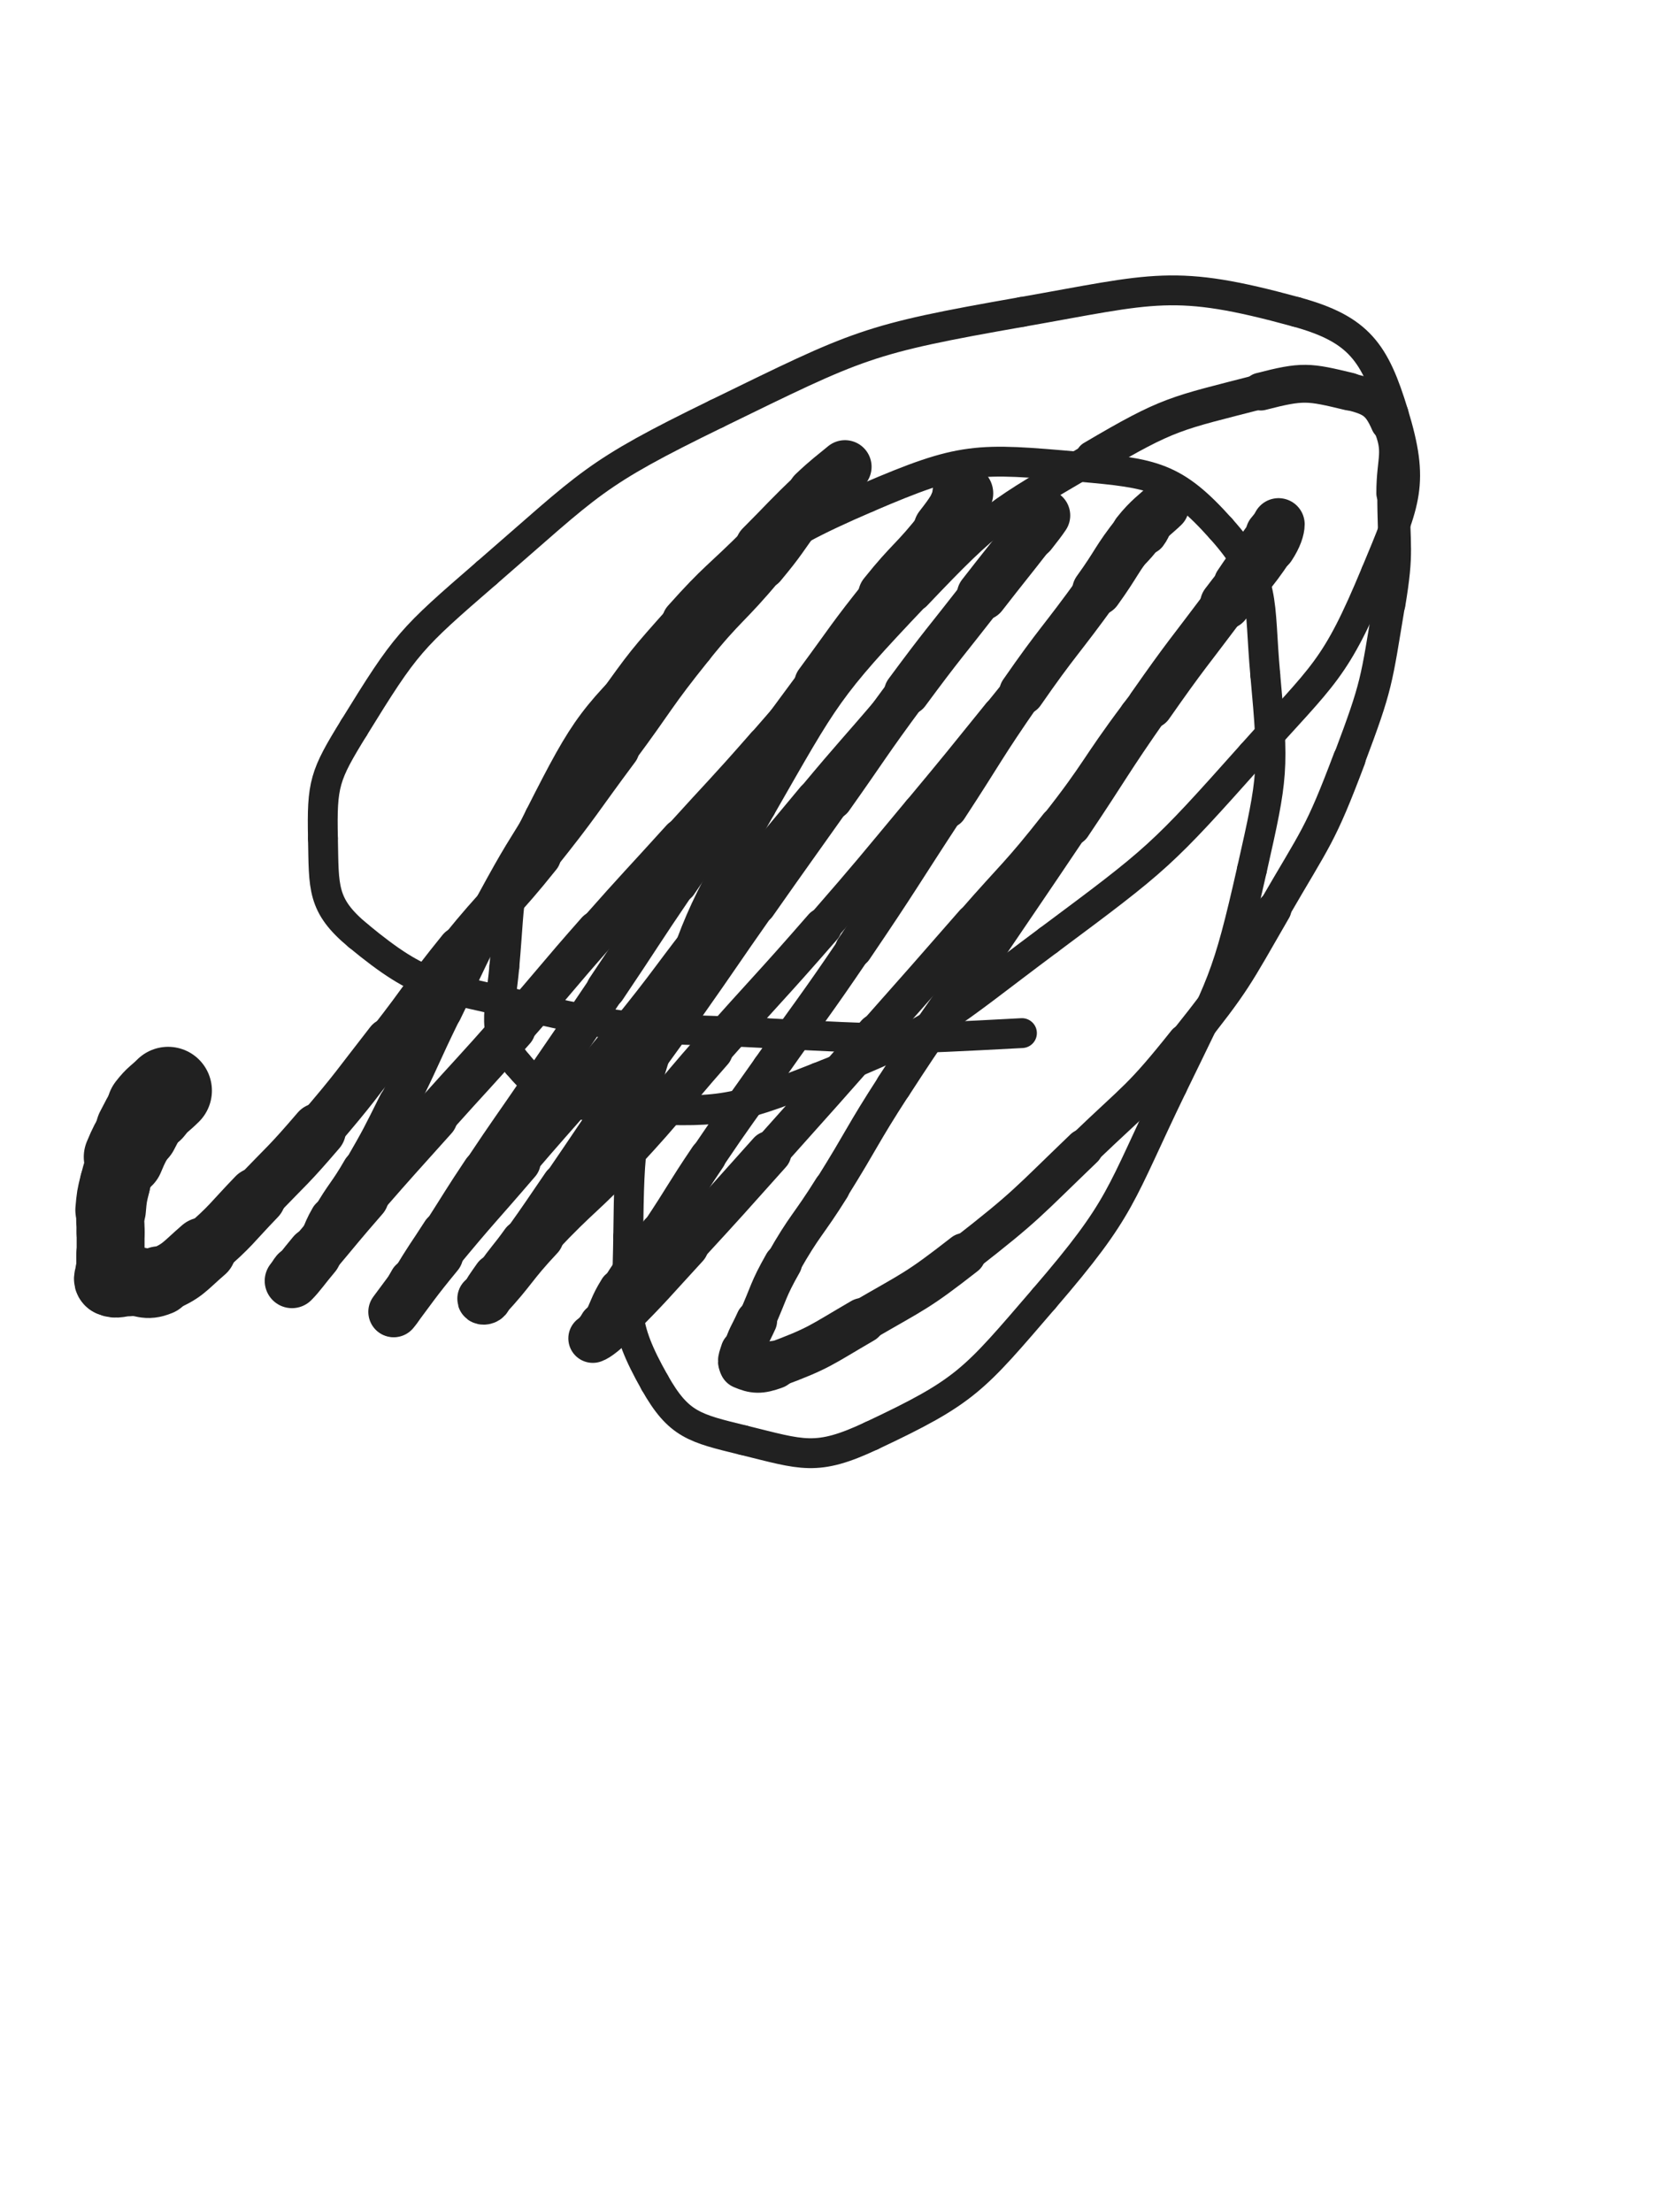 <svg xmlns="http://www.w3.org/2000/svg" xmlns:xlink="http://www.w3.org/1999/xlink" viewBox="0 0 375 500"><path d="M 38.000,246.500 C 36.000,248.500 35.723,248.284 34.000,250.500" stroke-width="19.802" stroke="rgb(33,33,33)" fill="none" stroke-linecap="round"></path><path d="M 34.000,250.500 C 32.223,252.784 32.395,252.942 31.000,255.500" stroke-width="18.813" stroke="rgb(33,33,33)" fill="none" stroke-linecap="round"></path><path d="M 31.000,255.500 C 29.395,258.442 29.287,258.412 28.000,261.500" stroke-width="18.128" stroke="rgb(33,33,33)" fill="none" stroke-linecap="round"></path><path d="M 28.000,261.500 C 26.787,264.412 26.765,264.442 26.000,267.500" stroke-width="15.891" stroke="rgb(33,33,33)" fill="none" stroke-linecap="round"></path><path d="M 26.000,267.500 C 25.265,270.442 25.274,270.481 25.000,273.500" stroke-width="15.943" stroke="rgb(33,33,33)" fill="none" stroke-linecap="round"></path><path d="M 25.000,273.500 C 24.774,275.981 25.000,276.000 25.000,278.500" stroke-width="15.386" stroke="rgb(33,33,33)" fill="none" stroke-linecap="round"></path><path d="M 25.000,278.500 C 25.000,281.000 25.000,281.000 25.000,283.500" stroke-width="15.346" stroke="rgb(33,33,33)" fill="none" stroke-linecap="round"></path><path d="M 25.000,283.500 C 25.000,285.500 25.000,285.500 25.000,287.500" stroke-width="15.510" stroke="rgb(33,33,33)" fill="none" stroke-linecap="round"></path><path d="M 25.000,287.500 C 25.000,288.500 24.333,289.167 25.000,289.500" stroke-width="15.969" stroke="rgb(33,33,33)" fill="none" stroke-linecap="round"></path><path d="M 25.000,289.500 C 26.333,290.167 27.000,289.500 29.000,289.500" stroke-width="16.015" stroke="rgb(33,33,33)" fill="none" stroke-linecap="round"></path><path d="M 29.000,289.500 C 32.500,289.500 32.902,290.776 36.000,289.500" stroke-width="15.650" stroke="rgb(33,33,33)" fill="none" stroke-linecap="round"></path><path d="M 36.000,289.500 C 41.402,287.276 41.398,286.474 46.000,282.500" stroke-width="14.773" stroke="rgb(33,33,33)" fill="none" stroke-linecap="round"></path><path d="M 46.000,282.500 C 52.398,276.974 52.115,276.611 58.000,270.500" stroke-width="13.297" stroke="rgb(33,33,33)" fill="none" stroke-linecap="round"></path><path d="M 58.000,270.500 C 65.115,263.111 65.328,263.284 72.000,255.500" stroke-width="12.391" stroke="rgb(33,33,33)" fill="none" stroke-linecap="round"></path><path d="M 72.000,255.500 C 80.328,245.784 80.121,245.595 88.000,235.500" stroke-width="10.952" stroke="rgb(33,33,33)" fill="none" stroke-linecap="round"></path><path d="M 88.000,235.500 C 96.121,225.095 95.698,224.756 104.000,214.500" stroke-width="10.177" stroke="rgb(33,33,33)" fill="none" stroke-linecap="round"></path><path d="M 104.000,214.500 C 112.698,203.756 113.365,204.293 122.000,193.500" stroke-width="9.647" stroke="rgb(33,33,33)" fill="none" stroke-linecap="round"></path><path d="M 122.000,193.500 C 131.365,181.793 131.041,181.531 140.000,169.500" stroke-width="8.983" stroke="rgb(33,33,33)" fill="none" stroke-linecap="round"></path><path d="M 140.000,169.500 C 148.541,158.031 148.043,157.629 157.000,146.500" stroke-width="8.491" stroke="rgb(33,33,33)" fill="none" stroke-linecap="round"></path><path d="M 157.000,146.500 C 164.543,137.129 165.297,137.743 173.000,128.500" stroke-width="8.469" stroke="rgb(33,33,33)" fill="none" stroke-linecap="round"></path><path d="M 173.000,128.500 C 177.797,122.743 177.551,122.538 182.000,116.500" stroke-width="8.845" stroke="rgb(33,33,33)" fill="none" stroke-linecap="round"></path><path d="M 182.000,116.500 C 184.551,113.038 184.321,112.849 187.000,109.500" stroke-width="9.467" stroke="rgb(33,33,33)" fill="none" stroke-linecap="round"></path><path d="M 187.000,109.500 C 188.321,107.849 188.500,108.000 190.000,106.500" stroke-width="10.326" stroke="rgb(33,33,33)" fill="none" stroke-linecap="round"></path><path d="M 190.000,106.500 C 190.500,106.000 191.399,105.168 191.000,105.500" stroke-width="11.341" stroke="rgb(33,33,33)" fill="none" stroke-linecap="round"></path><path d="M 191.000,105.500 C 188.399,107.668 187.344,108.332 184.000,111.500" stroke-width="12.023" stroke="rgb(33,33,33)" fill="none" stroke-linecap="round"></path><path d="M 184.000,111.500 C 177.844,117.332 178.000,117.500 172.000,123.500" stroke-width="11.591" stroke="rgb(33,33,33)" fill="none" stroke-linecap="round"></path><path d="M 172.000,123.500 C 163.500,132.000 162.989,131.543 155.000,140.500" stroke-width="10.768" stroke="rgb(33,33,33)" fill="none" stroke-linecap="round"></path><path d="M 155.000,140.500 C 146.489,150.043 146.433,150.094 139.000,160.500" stroke-width="10.002" stroke="rgb(33,33,33)" fill="none" stroke-linecap="round"></path><path d="M 139.000,160.500 C 131.433,171.094 131.818,171.389 125.000,182.500" stroke-width="9.523" stroke="rgb(33,33,33)" fill="none" stroke-linecap="round"></path><path d="M 125.000,182.500 C 118.318,193.389 118.097,193.281 112.000,204.500" stroke-width="9.119" stroke="rgb(33,33,33)" fill="none" stroke-linecap="round"></path><path d="M 112.000,204.500 C 105.597,216.281 105.892,216.447 100.000,228.500" stroke-width="8.903" stroke="rgb(33,33,33)" fill="none" stroke-linecap="round"></path><path d="M 100.000,228.500 C 94.892,238.947 95.200,239.101 90.000,249.500" stroke-width="8.765" stroke="rgb(33,33,33)" fill="none" stroke-linecap="round"></path><path d="M 90.000,249.500 C 86.200,257.101 86.245,257.143 82.000,264.500" stroke-width="9.007" stroke="rgb(33,33,33)" fill="none" stroke-linecap="round"></path><path d="M 82.000,264.500 C 78.745,270.143 78.262,269.865 75.000,275.500" stroke-width="9.368" stroke="rgb(33,33,33)" fill="none" stroke-linecap="round"></path><path d="M 75.000,275.500 C 72.762,279.365 73.450,279.825 71.000,283.500" stroke-width="9.982" stroke="rgb(33,33,33)" fill="none" stroke-linecap="round"></path><path d="M 71.000,283.500 C 69.450,285.825 68.792,285.350 67.000,287.500" stroke-width="10.693" stroke="rgb(33,33,33)" fill="none" stroke-linecap="round"></path><path d="M 67.000,287.500 C 66.292,288.350 65.555,289.945 66.000,289.500" stroke-width="11.630" stroke="rgb(33,33,33)" fill="none" stroke-linecap="round"></path><path d="M 66.000,289.500 C 67.555,287.945 68.485,286.487 71.000,283.500" stroke-width="12.334" stroke="rgb(33,33,33)" fill="none" stroke-linecap="round"></path><path d="M 71.000,283.500 C 76.485,276.987 76.408,276.920 82.000,270.500" stroke-width="11.816" stroke="rgb(33,33,33)" fill="none" stroke-linecap="round"></path><path d="M 82.000,270.500 C 89.908,261.420 89.971,261.474 98.000,252.500" stroke-width="10.920" stroke="rgb(33,33,33)" fill="none" stroke-linecap="round"></path><path d="M 98.000,252.500 C 106.971,242.474 107.107,242.595 116.000,232.500" stroke-width="10.125" stroke="rgb(33,33,33)" fill="none" stroke-linecap="round"></path><path d="M 116.000,232.500 C 125.607,221.595 125.376,221.390 135.000,210.500" stroke-width="9.360" stroke="rgb(33,33,33)" fill="none" stroke-linecap="round"></path><path d="M 135.000,210.500 C 144.376,199.890 144.500,200.000 154.000,189.500" stroke-width="8.945" stroke="rgb(33,33,33)" fill="none" stroke-linecap="round"></path><path d="M 154.000,189.500 C 163.500,179.000 163.677,179.155 173.000,168.500" stroke-width="8.638" stroke="rgb(33,33,33)" fill="none" stroke-linecap="round"></path><path d="M 173.000,168.500 C 181.177,159.155 181.136,159.111 189.000,149.500" stroke-width="8.553" stroke="rgb(33,33,33)" fill="none" stroke-linecap="round"></path><path d="M 189.000,149.500 C 194.636,142.611 194.304,142.335 200.000,135.500" stroke-width="8.741" stroke="rgb(33,33,33)" fill="none" stroke-linecap="round"></path><path d="M 200.000,135.500 C 204.304,130.335 204.885,130.790 209.000,125.500" stroke-width="9.156" stroke="rgb(33,33,33)" fill="none" stroke-linecap="round"></path><path d="M 209.000,125.500 C 211.885,121.790 211.626,121.570 214.000,117.500" stroke-width="9.702" stroke="rgb(33,33,33)" fill="none" stroke-linecap="round"></path><path d="M 214.000,117.500 C 215.126,115.570 215.000,115.500 216.000,113.500" stroke-width="10.534" stroke="rgb(33,33,33)" fill="none" stroke-linecap="round"></path><path d="M 216.000,113.500 C 216.500,112.500 216.309,112.191 217.000,111.500" stroke-width="11.478" stroke="rgb(33,33,33)" fill="none" stroke-linecap="round"></path><path d="M 217.000,111.500 C 217.309,111.191 218.192,111.117 218.000,111.500" stroke-width="12.476" stroke="rgb(33,33,33)" fill="none" stroke-linecap="round"></path><path d="M 218.000,111.500 C 216.192,115.117 215.899,115.795 213.000,119.500" stroke-width="13.017" stroke="rgb(33,33,33)" fill="none" stroke-linecap="round"></path><path d="M 213.000,119.500 C 206.899,127.295 206.196,126.755 200.000,134.500" stroke-width="12.067" stroke="rgb(33,33,33)" fill="none" stroke-linecap="round"></path><path d="M 200.000,134.500 C 192.196,144.255 192.423,144.443 185.000,154.500" stroke-width="10.917" stroke="rgb(33,33,33)" fill="none" stroke-linecap="round"></path><path d="M 185.000,154.500 C 176.923,165.443 176.882,165.416 169.000,176.500" stroke-width="10.105" stroke="rgb(33,33,33)" fill="none" stroke-linecap="round"></path><path d="M 169.000,176.500 C 160.882,187.916 160.884,187.921 153.000,199.500" stroke-width="9.404" stroke="rgb(33,33,33)" fill="none" stroke-linecap="round"></path><path d="M 153.000,199.500 C 144.884,211.421 145.060,211.540 137.000,223.500" stroke-width="8.952" stroke="rgb(33,33,33)" fill="none" stroke-linecap="round"></path><path d="M 137.000,223.500 C 129.560,234.540 129.508,234.506 122.000,245.500" stroke-width="8.717" stroke="rgb(33,33,33)" fill="none" stroke-linecap="round"></path><path d="M 122.000,245.500 C 115.508,255.006 115.384,254.923 109.000,264.500" stroke-width="8.694" stroke="rgb(33,33,33)" fill="none" stroke-linecap="round"></path><path d="M 109.000,264.500 C 104.384,271.423 104.486,271.491 100.000,278.500" stroke-width="8.915" stroke="rgb(33,33,33)" fill="none" stroke-linecap="round"></path><path d="M 100.000,278.500 C 96.486,283.991 96.301,283.888 93.000,289.500" stroke-width="9.330" stroke="rgb(33,33,33)" fill="none" stroke-linecap="round"></path><path d="M 93.000,289.500 C 91.301,292.388 91.652,292.609 90.000,295.500" stroke-width="10.048" stroke="rgb(33,33,33)" fill="none" stroke-linecap="round"></path><path d="M 90.000,295.500 C 89.652,296.109 88.643,296.976 89.000,296.500" stroke-width="11.072" stroke="rgb(33,33,33)" fill="none" stroke-linecap="round"></path><path d="M 89.000,296.500 C 93.143,290.976 93.789,289.828 99.000,283.500" stroke-width="11.489" stroke="rgb(33,33,33)" fill="none" stroke-linecap="round"></path><path d="M 99.000,283.500 C 107.789,272.828 108.000,273.000 117.000,262.500" stroke-width="10.463" stroke="rgb(33,33,33)" fill="none" stroke-linecap="round"></path><path d="M 117.000,262.500 C 129.000,248.500 129.327,248.767 141.000,234.500" stroke-width="9.166" stroke="rgb(33,33,33)" fill="none" stroke-linecap="round"></path><path d="M 141.000,234.500 C 151.827,221.267 151.347,220.878 162.000,207.500" stroke-width="8.545" stroke="rgb(33,33,33)" fill="none" stroke-linecap="round"></path><path d="M 162.000,207.500 C 172.847,193.878 172.853,193.877 184.000,180.500" stroke-width="8.082" stroke="rgb(33,33,33)" fill="none" stroke-linecap="round"></path><path d="M 184.000,180.500 C 192.853,169.877 193.044,170.037 202.000,159.500" stroke-width="7.940" stroke="rgb(33,33,33)" fill="none" stroke-linecap="round"></path><path d="M 202.000,159.500 C 210.044,150.037 210.206,150.164 218.000,140.500" stroke-width="7.996" stroke="rgb(33,33,33)" fill="none" stroke-linecap="round"></path><path d="M 218.000,140.500 C 222.706,134.664 222.703,134.639 227.000,128.500" stroke-width="8.391" stroke="rgb(33,33,33)" fill="none" stroke-linecap="round"></path><path d="M 227.000,128.500 C 229.703,124.639 229.241,124.294 232.000,120.500" stroke-width="9.033" stroke="rgb(33,33,33)" fill="none" stroke-linecap="round"></path><path d="M 232.000,120.500 C 233.241,118.794 233.500,119.000 235.000,117.500" stroke-width="9.910" stroke="rgb(33,33,33)" fill="none" stroke-linecap="round"></path><path d="M 235.000,117.500 C 235.500,117.000 236.220,116.169 236.000,116.500" stroke-width="10.938" stroke="rgb(33,33,33)" fill="none" stroke-linecap="round"></path><path d="M 236.000,116.500 C 235.220,117.669 234.535,118.527 233.000,120.500" stroke-width="11.826" stroke="rgb(33,33,33)" fill="none" stroke-linecap="round"></path><path d="M 233.000,120.500 C 227.535,127.527 227.465,127.473 222.000,134.500" stroke-width="11.456" stroke="rgb(33,33,33)" fill="none" stroke-linecap="round"></path><path d="M 222.000,134.500 C 213.465,145.473 213.261,145.323 205.000,156.500" stroke-width="10.323" stroke="rgb(33,33,33)" fill="none" stroke-linecap="round"></path><path d="M 205.000,156.500 C 196.261,168.323 196.500,168.500 188.000,180.500" stroke-width="9.573" stroke="rgb(33,33,33)" fill="none" stroke-linecap="round"></path><path d="M 188.000,180.500 C 179.500,192.500 179.450,192.465 171.000,204.500" stroke-width="8.961" stroke="rgb(33,33,33)" fill="none" stroke-linecap="round"></path><path d="M 171.000,204.500 C 162.950,215.965 163.068,216.048 155.000,227.500" stroke-width="8.663" stroke="rgb(33,33,33)" fill="none" stroke-linecap="round"></path><path d="M 155.000,227.500 C 147.568,238.048 147.399,237.930 140.000,248.500" stroke-width="8.531" stroke="rgb(33,33,33)" fill="none" stroke-linecap="round"></path><path d="M 140.000,248.500 C 133.399,257.930 133.521,258.015 127.000,267.500" stroke-width="8.545" stroke="rgb(33,33,33)" fill="none" stroke-linecap="round"></path><path d="M 127.000,267.500 C 122.521,274.015 122.594,274.068 118.000,280.500" stroke-width="8.874" stroke="rgb(33,33,33)" fill="none" stroke-linecap="round"></path><path d="M 118.000,280.500 C 115.094,284.568 114.843,284.394 112.000,288.500" stroke-width="9.417" stroke="rgb(33,33,33)" fill="none" stroke-linecap="round"></path><path d="M 112.000,288.500 C 110.343,290.894 109.854,291.366 109.000,293.500" stroke-width="10.159" stroke="rgb(33,33,33)" fill="none" stroke-linecap="round"></path><path d="M 109.000,293.500 C 108.854,293.866 109.666,293.860 110.000,293.500" stroke-width="11.247" stroke="rgb(33,33,33)" fill="none" stroke-linecap="round"></path><path d="M 110.000,293.500 C 116.166,286.860 115.692,286.215 122.000,279.500" stroke-width="10.903" stroke="rgb(33,33,33)" fill="none" stroke-linecap="round"></path><path d="M 122.000,279.500 C 131.192,269.715 131.864,270.339 141.000,260.500" stroke-width="10.016" stroke="rgb(33,33,33)" fill="none" stroke-linecap="round"></path><path d="M 141.000,260.500 C 151.364,249.339 150.917,248.927 161.000,237.500" stroke-width="9.306" stroke="rgb(33,33,33)" fill="none" stroke-linecap="round"></path><path d="M 161.000,237.500 C 173.417,223.427 173.679,223.656 186.000,209.500" stroke-width="8.588" stroke="rgb(33,33,33)" fill="none" stroke-linecap="round"></path><path d="M 186.000,209.500 C 197.179,196.656 197.098,196.582 208.000,183.500" stroke-width="8.061" stroke="rgb(33,33,33)" fill="none" stroke-linecap="round"></path><path d="M 208.000,183.500 C 217.098,172.582 217.058,172.547 226.000,161.500" stroke-width="8.018" stroke="rgb(33,33,33)" fill="none" stroke-linecap="round"></path><path d="M 226.000,161.500 C 234.058,151.547 234.075,151.559 242.000,141.500" stroke-width="7.904" stroke="rgb(33,33,33)" fill="none" stroke-linecap="round"></path><path d="M 242.000,141.500 C 247.075,135.059 246.843,134.871 252.000,128.500" stroke-width="8.250" stroke="rgb(33,33,33)" fill="none" stroke-linecap="round"></path><path d="M 252.000,128.500 C 255.343,124.371 255.833,124.723 259.000,120.500" stroke-width="8.848" stroke="rgb(33,33,33)" fill="none" stroke-linecap="round"></path><path d="M 259.000,120.500 C 260.333,118.723 259.775,118.338 261.000,116.500" stroke-width="9.719" stroke="rgb(33,33,33)" fill="none" stroke-linecap="round"></path><path d="M 261.000,116.500 C 261.775,115.338 263.500,114.000 263.000,114.500" stroke-width="10.646" stroke="rgb(33,33,33)" fill="none" stroke-linecap="round"></path><path d="M 263.000,114.500 C 261.500,116.000 259.619,117.182 257.000,120.500" stroke-width="11.534" stroke="rgb(33,33,33)" fill="none" stroke-linecap="round"></path><path d="M 257.000,120.500 C 252.119,126.682 252.628,127.092 248.000,133.500" stroke-width="11.309" stroke="rgb(33,33,33)" fill="none" stroke-linecap="round"></path><path d="M 248.000,133.500 C 239.628,145.092 239.149,144.756 231.000,156.500" stroke-width="10.285" stroke="rgb(33,33,33)" fill="none" stroke-linecap="round"></path><path d="M 231.000,156.500 C 222.149,169.256 222.512,169.508 214.000,182.500" stroke-width="9.460" stroke="rgb(33,33,33)" fill="none" stroke-linecap="round"></path><path d="M 214.000,182.500 C 203.512,198.508 203.738,198.662 193.000,214.500" stroke-width="8.470" stroke="rgb(33,33,33)" fill="none" stroke-linecap="round"></path><path d="M 193.000,214.500 C 183.738,228.162 183.486,227.990 174.000,241.500" stroke-width="8.096" stroke="rgb(33,33,33)" fill="none" stroke-linecap="round"></path><path d="M 174.000,241.500 C 166.986,251.490 166.833,251.387 160.000,261.500" stroke-width="8.080" stroke="rgb(33,33,33)" fill="none" stroke-linecap="round"></path><path d="M 160.000,261.500 C 154.333,269.887 154.615,270.077 149.000,278.500" stroke-width="8.289" stroke="rgb(33,33,33)" fill="none" stroke-linecap="round"></path><path d="M 149.000,278.500 C 144.615,285.077 144.152,284.794 140.000,291.500" stroke-width="8.652" stroke="rgb(33,33,33)" fill="none" stroke-linecap="round"></path><path d="M 140.000,291.500 C 137.652,295.294 138.138,295.580 136.000,299.500" stroke-width="9.271" stroke="rgb(33,33,33)" fill="none" stroke-linecap="round"></path><path d="M 136.000,299.500 C 135.138,301.080 133.460,302.680 134.000,302.500" stroke-width="10.200" stroke="rgb(33,33,33)" fill="none" stroke-linecap="round"></path><path d="M 134.000,302.500 C 134.960,302.180 136.740,300.760 139.000,298.500" stroke-width="11.068" stroke="rgb(33,33,33)" fill="none" stroke-linecap="round"></path><path d="M 139.000,298.500 C 147.240,290.260 147.092,290.085 155.000,281.500" stroke-width="10.447" stroke="rgb(33,33,33)" fill="none" stroke-linecap="round"></path><path d="M 155.000,281.500 C 164.592,271.085 164.552,271.047 174.000,260.500" stroke-width="9.805" stroke="rgb(33,33,33)" fill="none" stroke-linecap="round"></path><path d="M 174.000,260.500 C 186.052,247.047 186.032,247.029 198.000,233.500" stroke-width="8.676" stroke="rgb(33,33,33)" fill="none" stroke-linecap="round"></path><path d="M 198.000,233.500 C 209.032,221.029 209.054,221.047 220.000,208.500" stroke-width="8.235" stroke="rgb(33,33,33)" fill="none" stroke-linecap="round"></path><path d="M 220.000,208.500 C 229.554,197.547 230.018,197.909 239.000,186.500" stroke-width="8.071" stroke="rgb(33,33,33)" fill="none" stroke-linecap="round"></path><path d="M 239.000,186.500 C 248.518,174.409 247.760,173.819 257.000,161.500" stroke-width="7.880" stroke="rgb(33,33,33)" fill="none" stroke-linecap="round"></path><path d="M 257.000,161.500 C 264.260,151.819 264.851,152.249 272.000,142.500" stroke-width="7.915" stroke="rgb(33,33,33)" fill="none" stroke-linecap="round"></path><path d="M 272.000,142.500 C 275.851,137.249 275.385,136.922 279.000,131.500" stroke-width="8.437" stroke="rgb(33,33,33)" fill="none" stroke-linecap="round"></path><path d="M 279.000,131.500 C 281.385,127.922 281.470,127.978 284.000,124.500" stroke-width="9.116" stroke="rgb(33,33,33)" fill="none" stroke-linecap="round"></path><path d="M 284.000,124.500 C 285.470,122.478 285.403,122.416 287.000,120.500" stroke-width="9.929" stroke="rgb(33,33,33)" fill="none" stroke-linecap="round"></path><path d="M 287.000,120.500 C 287.903,119.416 289.000,117.983 289.000,118.500" stroke-width="10.859" stroke="rgb(33,33,33)" fill="none" stroke-linecap="round"></path><path d="M 289.000,118.500 C 289.000,119.483 288.483,121.275 287.000,123.500" stroke-width="11.818" stroke="rgb(33,33,33)" fill="none" stroke-linecap="round"></path><path d="M 287.000,123.500 C 282.483,130.275 281.920,129.940 277.000,136.500" stroke-width="11.481" stroke="rgb(33,33,33)" fill="none" stroke-linecap="round"></path><path d="M 277.000,136.500 C 268.420,147.940 268.198,147.788 260.000,159.500" stroke-width="10.398" stroke="rgb(33,33,33)" fill="none" stroke-linecap="round"></path><path d="M 260.000,159.500 C 250.698,172.788 251.053,173.036 242.000,186.500" stroke-width="9.359" stroke="rgb(33,33,33)" fill="none" stroke-linecap="round"></path><path d="M 242.000,186.500 C 231.553,202.036 231.506,202.004 221.000,217.500" stroke-width="8.628" stroke="rgb(33,33,33)" fill="none" stroke-linecap="round"></path><path d="M 221.000,217.500 C 211.506,231.504 211.188,231.300 202.000,245.500" stroke-width="8.098" stroke="rgb(33,33,33)" fill="none" stroke-linecap="round"></path><path d="M 202.000,245.500 C 194.688,256.800 195.135,257.085 188.000,268.500" stroke-width="8.045" stroke="rgb(33,33,33)" fill="none" stroke-linecap="round"></path><path d="M 188.000,268.500 C 182.635,277.085 181.979,276.713 177.000,285.500" stroke-width="8.209" stroke="rgb(33,33,33)" fill="none" stroke-linecap="round"></path><path d="M 177.000,285.500 C 173.479,291.713 173.938,291.972 171.000,298.500" stroke-width="8.608" stroke="rgb(33,33,33)" fill="none" stroke-linecap="round"></path><path d="M 171.000,298.500 C 169.438,301.972 169.076,301.913 168.000,305.500" stroke-width="9.325" stroke="rgb(33,33,33)" fill="none" stroke-linecap="round"></path><path d="M 168.000,305.500 C 167.576,306.913 166.950,308.050 168.000,308.500" stroke-width="10.266" stroke="rgb(33,33,33)" fill="none" stroke-linecap="round"></path><path d="M 168.000,308.500 C 170.450,309.550 171.781,309.692 175.000,308.500" stroke-width="10.885" stroke="rgb(33,33,33)" fill="none" stroke-linecap="round"></path><path d="M 175.000,308.500 C 185.281,304.692 185.350,304.110 195.000,298.500" stroke-width="10.291" stroke="rgb(33,33,33)" fill="none" stroke-linecap="round"></path><path d="M 195.000,298.500 C 206.850,291.610 207.204,291.921 218.000,283.500" stroke-width="9.655" stroke="rgb(33,33,33)" fill="none" stroke-linecap="round"></path><path d="M 218.000,283.500 C 232.204,272.421 231.980,271.999 245.000,259.500" stroke-width="8.693" stroke="rgb(33,33,33)" fill="none" stroke-linecap="round"></path><path d="M 245.000,259.500 C 256.980,247.999 257.687,248.452 268.000,235.500" stroke-width="8.250" stroke="rgb(33,33,33)" fill="none" stroke-linecap="round"></path><path d="M 268.000,235.500 C 279.187,221.452 278.994,221.077 288.000,205.500" stroke-width="7.825" stroke="rgb(33,33,33)" fill="none" stroke-linecap="round"></path><path d="M 288.000,205.500 C 297.494,189.077 298.336,189.186 305.000,171.500" stroke-width="7.376" stroke="rgb(33,33,33)" fill="none" stroke-linecap="round"></path><path d="M 305.000,171.500 C 311.336,154.686 311.046,154.227 314.000,136.500" stroke-width="7.238" stroke="rgb(33,33,33)" fill="none" stroke-linecap="round"></path><path d="M 314.000,136.500 C 316.046,124.227 315.000,123.994 315.000,111.500" stroke-width="7.361" stroke="rgb(33,33,33)" fill="none" stroke-linecap="round"></path><path d="M 315.000,111.500 C 315.000,103.494 316.922,102.220 314.000,95.500" stroke-width="7.785" stroke="rgb(33,33,33)" fill="none" stroke-linecap="round"></path><path d="M 314.000,95.500 C 311.922,90.720 310.265,89.771 305.000,88.500" stroke-width="8.385" stroke="rgb(33,33,33)" fill="none" stroke-linecap="round"></path><path d="M 305.000,88.500 C 295.765,86.271 294.531,86.035 285.000,88.500" stroke-width="8.554" stroke="rgb(33,33,33)" fill="none" stroke-linecap="round"></path><path d="M 285.000,88.500 C 265.531,93.535 264.421,93.226 247.000,103.500" stroke-width="7.865" stroke="rgb(33,33,33)" fill="none" stroke-linecap="round"></path><path d="M 247.000,103.500 C 225.421,116.226 224.250,116.330 207.000,134.500" stroke-width="7.002" stroke="rgb(33,33,33)" fill="none" stroke-linecap="round"></path><path d="M 207.000,134.500 C 186.750,155.830 186.702,156.899 172.000,182.500" stroke-width="6.750" stroke="rgb(33,33,33)" fill="none" stroke-linecap="round"></path><path d="M 172.000,182.500 C 157.702,207.399 157.469,208.117 149.000,235.500" stroke-width="6.750" stroke="rgb(33,33,33)" fill="none" stroke-linecap="round"></path><path d="M 149.000,235.500 C 142.469,256.617 142.285,257.535 142.000,279.500" stroke-width="6.750" stroke="rgb(33,33,33)" fill="none" stroke-linecap="round"></path><path d="M 142.000,279.500 C 141.785,296.035 140.403,299.059 148.000,312.500" stroke-width="6.750" stroke="rgb(33,33,33)" fill="none" stroke-linecap="round"></path><path d="M 148.000,312.500 C 153.403,322.059 156.946,322.793 168.000,325.500" stroke-width="6.750" stroke="rgb(33,33,33)" fill="none" stroke-linecap="round"></path><path d="M 168.000,325.500 C 181.446,328.793 184.486,330.389 197.000,324.500" stroke-width="6.750" stroke="rgb(33,33,33)" fill="none" stroke-linecap="round"></path><path d="M 197.000,324.500 C 218.486,314.389 220.005,312.082 236.000,293.500" stroke-width="6.750" stroke="rgb(33,33,33)" fill="none" stroke-linecap="round"></path><path d="M 236.000,293.500 C 254.005,272.582 252.829,270.619 265.000,245.500" stroke-width="6.750" stroke="rgb(33,33,33)" fill="none" stroke-linecap="round"></path><path d="M 265.000,245.500 C 276.329,222.119 277.308,221.705 283.000,196.500" stroke-width="6.750" stroke="rgb(33,33,33)" fill="none" stroke-linecap="round"></path><path d="M 283.000,196.500 C 287.808,175.205 287.964,174.107 286.000,152.500" stroke-width="6.750" stroke="rgb(33,33,33)" fill="none" stroke-linecap="round"></path><path d="M 286.000,152.500 C 284.464,135.607 286.432,131.174 276.000,119.500" stroke-width="6.750" stroke="rgb(33,33,33)" fill="none" stroke-linecap="round"></path><path d="M 276.000,119.500 C 265.432,107.674 260.745,106.965 244.000,105.500" stroke-width="6.750" stroke="rgb(33,33,33)" fill="none" stroke-linecap="round"></path><path d="M 244.000,105.500 C 220.745,103.465 217.624,103.199 196.000,112.500" stroke-width="6.750" stroke="rgb(33,33,33)" fill="none" stroke-linecap="round"></path><path d="M 196.000,112.500 C 171.124,123.199 170.776,126.258 151.000,145.500" stroke-width="6.750" stroke="rgb(33,33,33)" fill="none" stroke-linecap="round"></path><path d="M 151.000,145.500 C 133.776,162.258 132.764,163.263 122.000,184.500" stroke-width="6.750" stroke="rgb(33,33,33)" fill="none" stroke-linecap="round"></path><path d="M 122.000,184.500 C 114.264,199.763 115.528,201.382 114.000,218.500" stroke-width="6.750" stroke="rgb(33,33,33)" fill="none" stroke-linecap="round"></path><path d="M 114.000,218.500 C 113.028,229.382 110.782,233.130 117.000,240.500" stroke-width="6.750" stroke="rgb(33,33,33)" fill="none" stroke-linecap="round"></path><path d="M 117.000,240.500 C 124.282,249.130 128.470,249.947 141.000,250.500" stroke-width="6.750" stroke="rgb(33,33,33)" fill="none" stroke-linecap="round"></path><path d="M 141.000,250.500 C 162.470,251.447 164.651,251.555 185.000,243.500" stroke-width="6.750" stroke="rgb(33,33,33)" fill="none" stroke-linecap="round"></path><path d="M 185.000,243.500 C 212.651,232.555 212.849,230.490 237.000,212.500" stroke-width="6.750" stroke="rgb(33,33,33)" fill="none" stroke-linecap="round"></path><path d="M 237.000,212.500 C 261.849,193.990 262.411,193.593 283.000,170.500" stroke-width="6.750" stroke="rgb(33,33,33)" fill="none" stroke-linecap="round"></path><path d="M 283.000,170.500 C 299.411,152.093 301.749,151.760 311.000,129.500" stroke-width="6.750" stroke="rgb(33,33,33)" fill="none" stroke-linecap="round"></path><path d="M 311.000,129.500 C 317.749,113.260 319.791,109.202 315.000,93.500" stroke-width="6.750" stroke="rgb(33,33,33)" fill="none" stroke-linecap="round"></path><path d="M 315.000,93.500 C 310.791,79.702 307.247,74.401 293.000,70.500" stroke-width="6.750" stroke="rgb(33,33,33)" fill="none" stroke-linecap="round"></path><path d="M 293.000,70.500 C 265.247,62.901 261.141,65.208 231.000,70.500" stroke-width="6.750" stroke="rgb(33,33,33)" fill="none" stroke-linecap="round"></path><path d="M 231.000,70.500 C 195.641,76.708 194.360,77.721 162.000,93.500" stroke-width="6.750" stroke="rgb(33,33,33)" fill="none" stroke-linecap="round"></path><path d="M 162.000,93.500 C 133.860,107.221 133.715,108.966 110.000,129.500" stroke-width="6.750" stroke="rgb(33,33,33)" fill="none" stroke-linecap="round"></path><path d="M 110.000,129.500 C 92.715,144.466 91.835,145.308 80.000,164.500" stroke-width="6.750" stroke="rgb(33,33,33)" fill="none" stroke-linecap="round"></path><path d="M 80.000,164.500 C 73.335,175.308 72.737,177.143 73.000,189.500" stroke-width="6.750" stroke="rgb(33,33,33)" fill="none" stroke-linecap="round"></path><path d="M 73.000,189.500 C 73.237,200.643 72.671,204.619 81.000,211.500" stroke-width="6.750" stroke="rgb(33,33,33)" fill="none" stroke-linecap="round"></path><path d="M 81.000,211.500 C 95.671,223.619 99.153,222.754 119.000,227.500" stroke-width="6.750" stroke="rgb(33,33,33)" fill="none" stroke-linecap="round"></path><path d="M 119.000,227.500 C 145.153,233.754 145.914,232.049 173.000,233.500" stroke-width="6.750" stroke="rgb(33,33,33)" fill="none" stroke-linecap="round"></path><path d="M 173.000,233.500 C 201.914,235.049 202.084,235.035 231.000,233.500" stroke-width="6.750" stroke="rgb(33,33,33)" fill="none" stroke-linecap="round"></path></svg>
